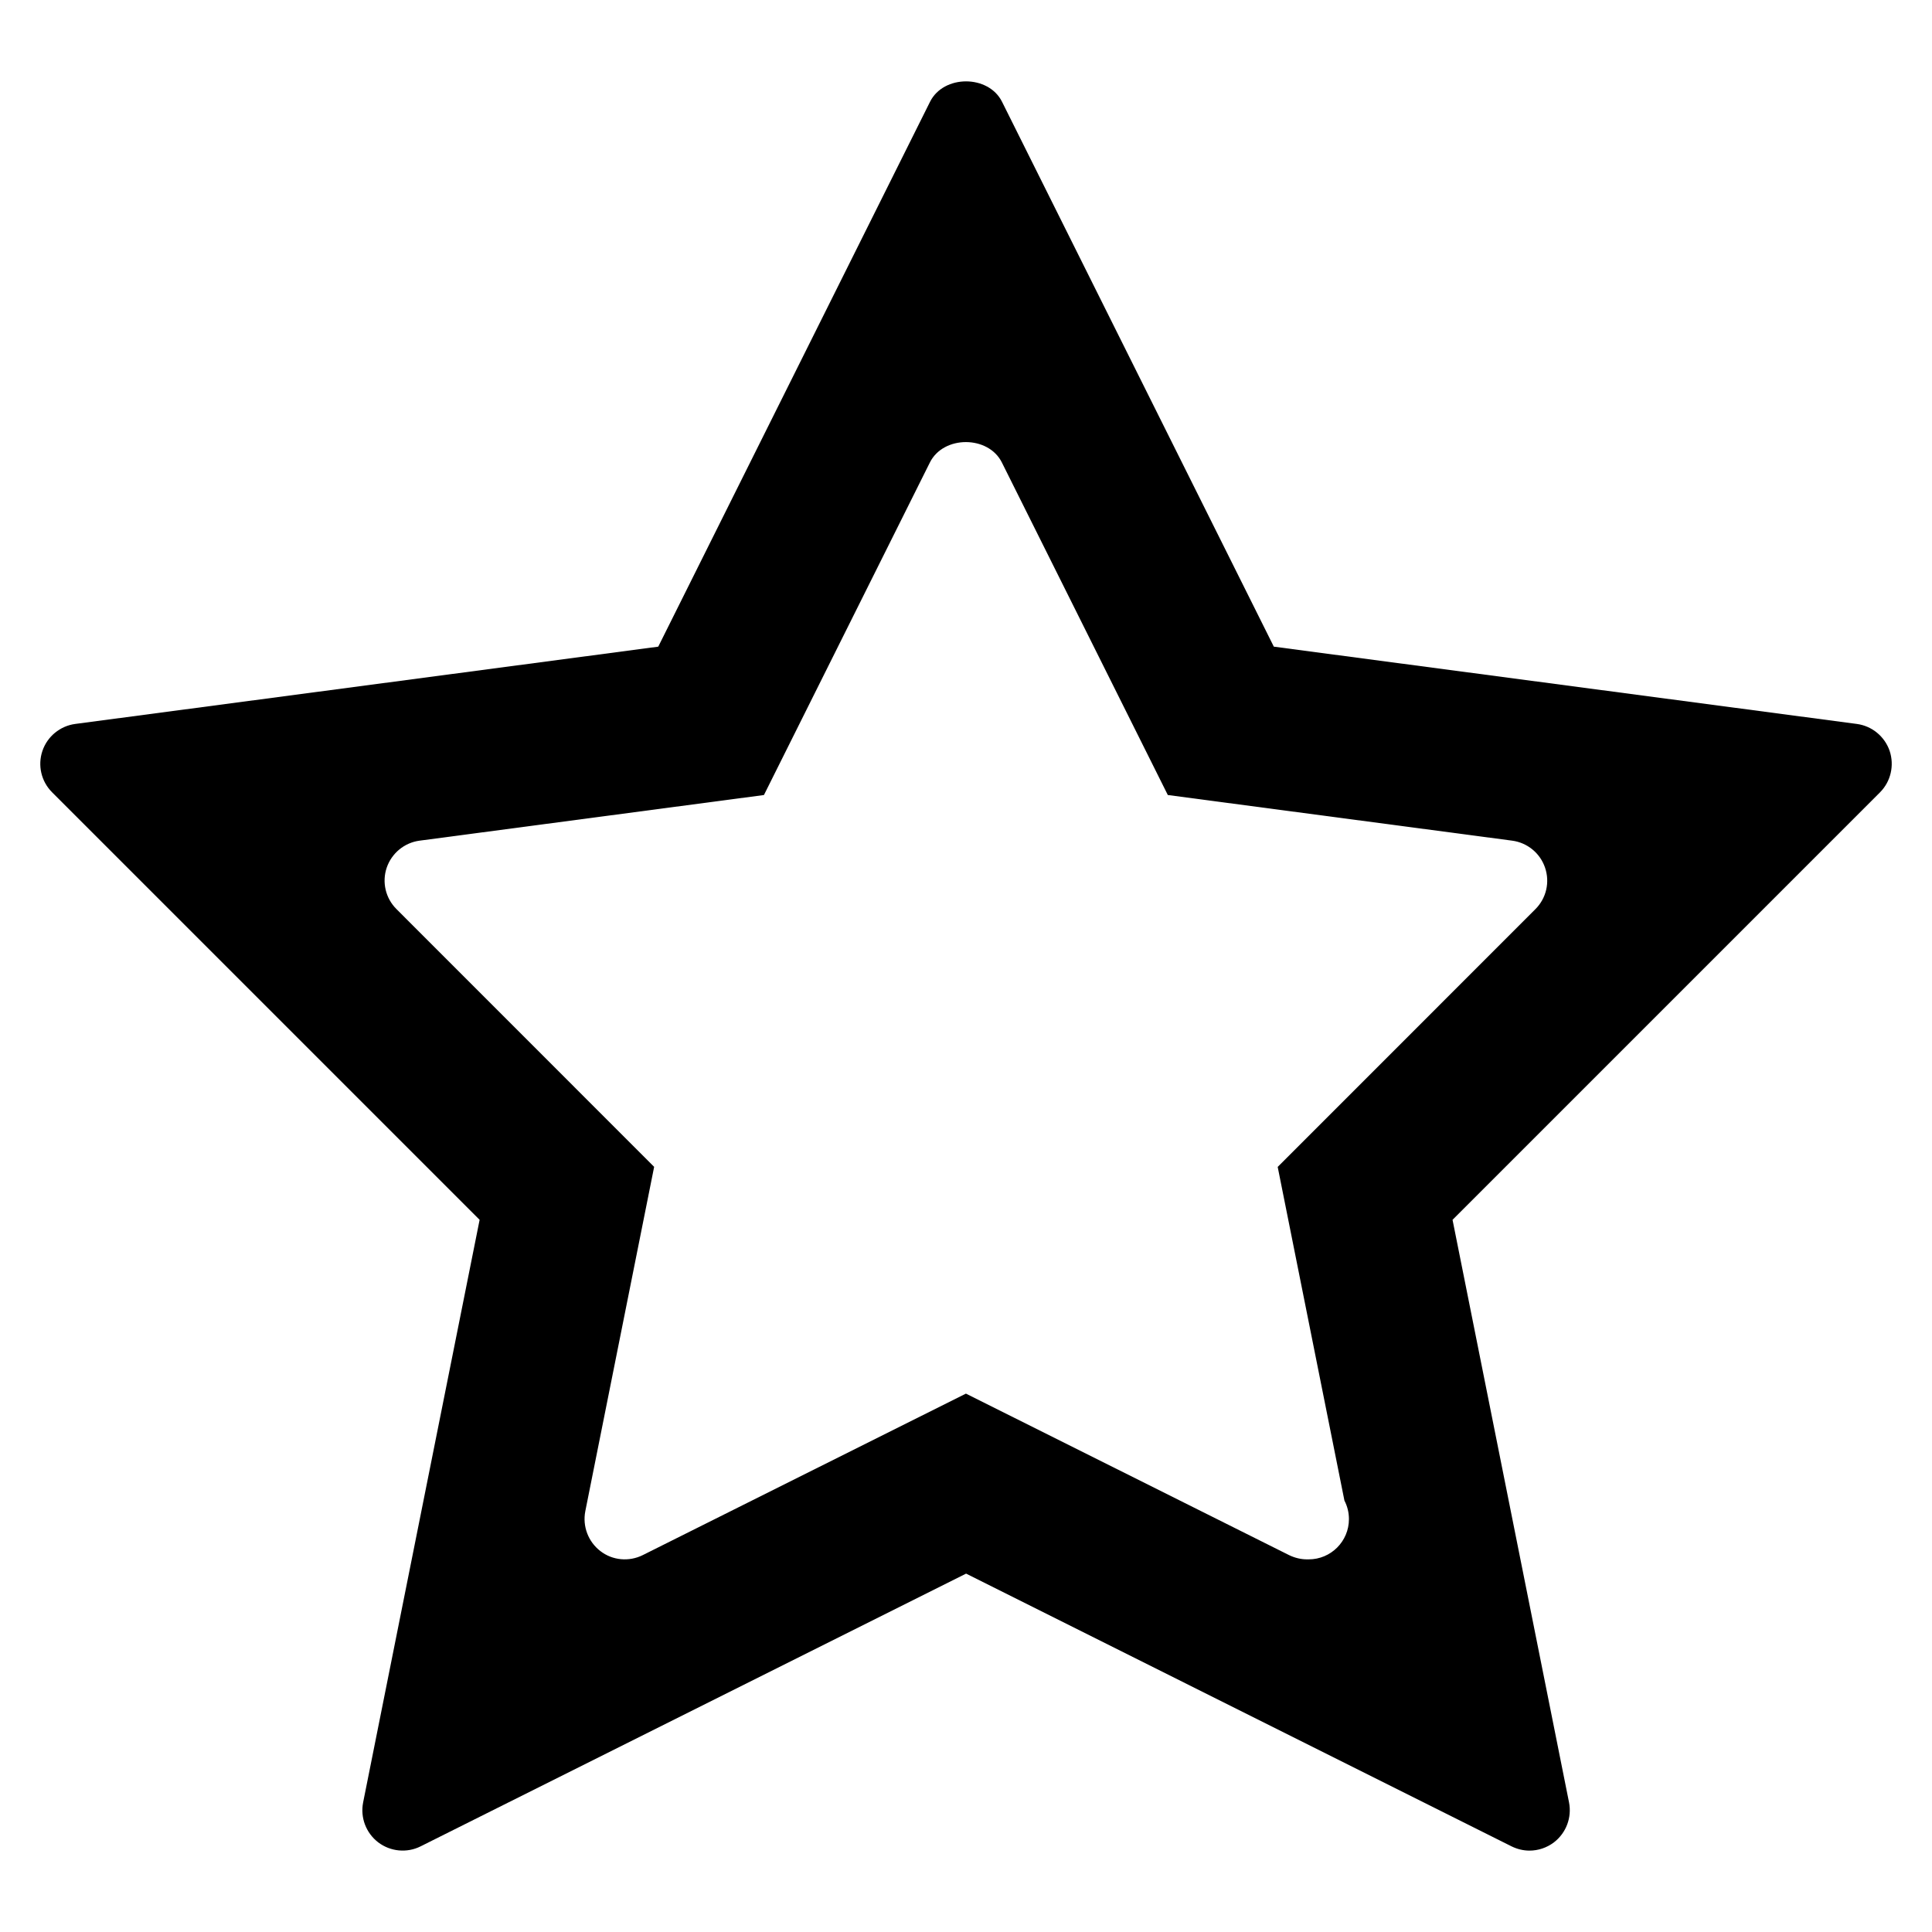 <?xml version="1.0" encoding="iso-8859-1"?>
<!-- Generator: Adobe Illustrator 19.0.0, SVG Export Plug-In . SVG Version: 6.00 Build 0)  -->
<svg version="1.1" id="Layer_1" xmlns="http://www.w3.org/2000/svg" xmlns:xlink="http://www.w3.org/1999/xlink" x="0px" y="0px"
	 viewBox="0 0 24 24" style="enable-background:new 0 0 24 24;" xml:space="preserve">
<g>
	<g>
		<path d="M23.474,9.328c-0.062-0.18-0.22-0.31-0.408-0.335l-7.242-0.96l-3.376-6.768c-0.168-0.339-0.727-0.339-0.895,0L8.177,8.033
			l-7.242,0.96C0.747,9.018,0.588,9.148,0.527,9.328s-0.015,0.379,0.12,0.514l5.311,5.311L4.511,22.39
			c-0.037,0.188,0.035,0.379,0.187,0.496c0.152,0.116,0.358,0.135,0.527,0.05l6.776-3.388l6.776,3.388
			c0.071,0.035,0.147,0.053,0.223,0.053c0.107,0,0.215-0.035,0.304-0.103c0.151-0.116,0.224-0.308,0.187-0.496l-1.447-7.237
			l5.311-5.311C23.488,9.708,23.534,9.509,23.474,9.328z M19.074,11.293l-3.202,3.203l0.829,4.145
			c0.036,0.069,0.056,0.147,0.056,0.23c0,0.276-0.224,0.5-0.5,0.5h-0.02c-0.076,0-0.152-0.018-0.224-0.053l-4.014-2.006
			l-4.014,2.006c-0.171,0.085-0.376,0.067-0.527-0.05c-0.151-0.116-0.224-0.308-0.187-0.496l0.855-4.277l-3.202-3.203
			c-0.135-0.135-0.181-0.334-0.12-0.514c0.062-0.18,0.22-0.31,0.408-0.335L9.49,9.876l2.061-4.13c0.168-0.339,0.727-0.339,0.895,0
			l2.061,4.13l4.278,0.567c0.188,0.025,0.347,0.155,0.408,0.335C19.255,10.959,19.209,11.158,19.074,11.293z"/>
	</g>
</g>
</svg>

